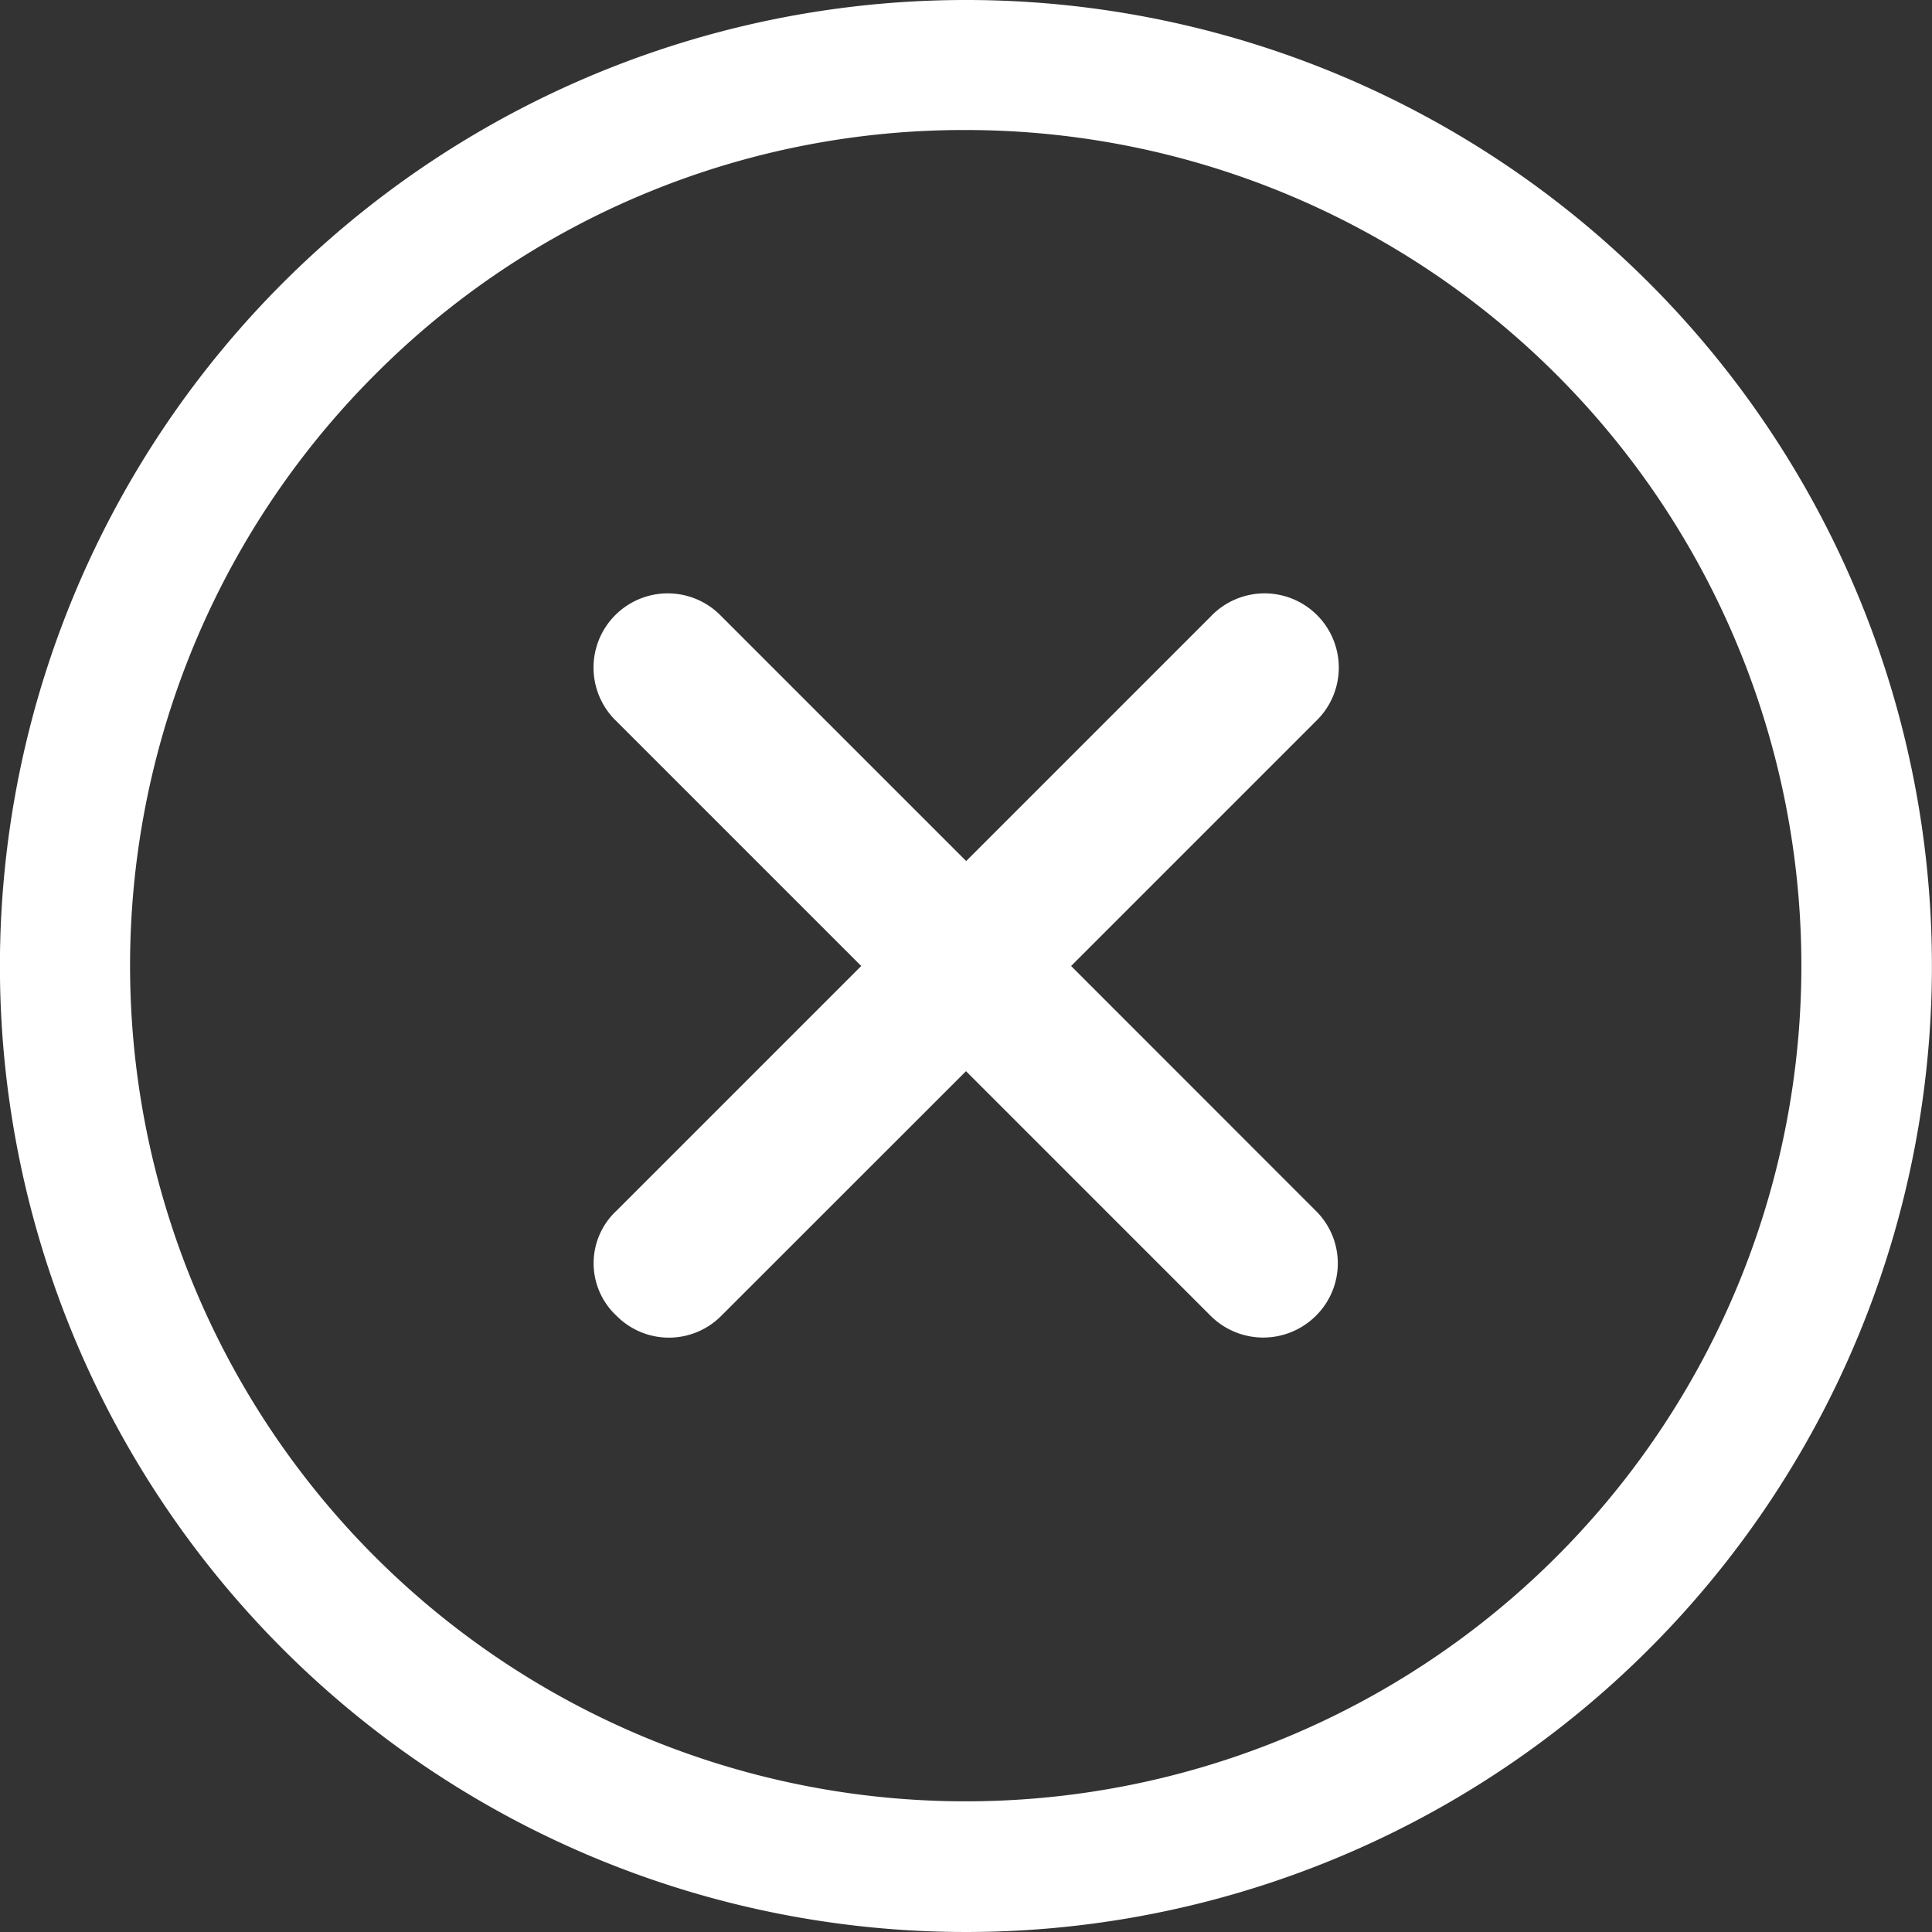 <svg xmlns="http://www.w3.org/2000/svg" width="24.026" height="24.026" viewBox="0 0 24.026 24.026">
  <rect x="0" y="0" width="24.026" height="24.026" fill="#333333" stroke="none"/>
  <g id="Icon_ionic-ios-close-circle-outline" data-name="Icon ionic-ios-close-circle-outline" transform="translate(-3.375 -3.375)">
    <path id="Path_657" data-name="Path 657" d="M21.342,20.035,18.3,16.992l3.044-3.044a.923.923,0,1,0-1.305-1.305l-3.044,3.044-3.044-3.044a.923.923,0,1,0-1.305,1.305l3.044,3.044-3.044,3.044a.892.892,0,0,0,0,1.305.917.917,0,0,0,1.305,0L16.993,18.3l3.044,3.044a.927.927,0,0,0,1.305,0A.917.917,0,0,0,21.342,20.035Z" transform="translate(-1.605 -1.604)" fill="#fff"/>
    <path id="Path_658" data-name="Path 658" d="M15.388,4.992A10.392,10.392,0,1,1,8.036,8.036a10.327,10.327,0,0,1,7.352-3.044m0-1.617A12.013,12.013,0,1,0,27.4,15.388,12.011,12.011,0,0,0,15.388,3.375Z" fill="#fff"/>
  </g>
</svg>

